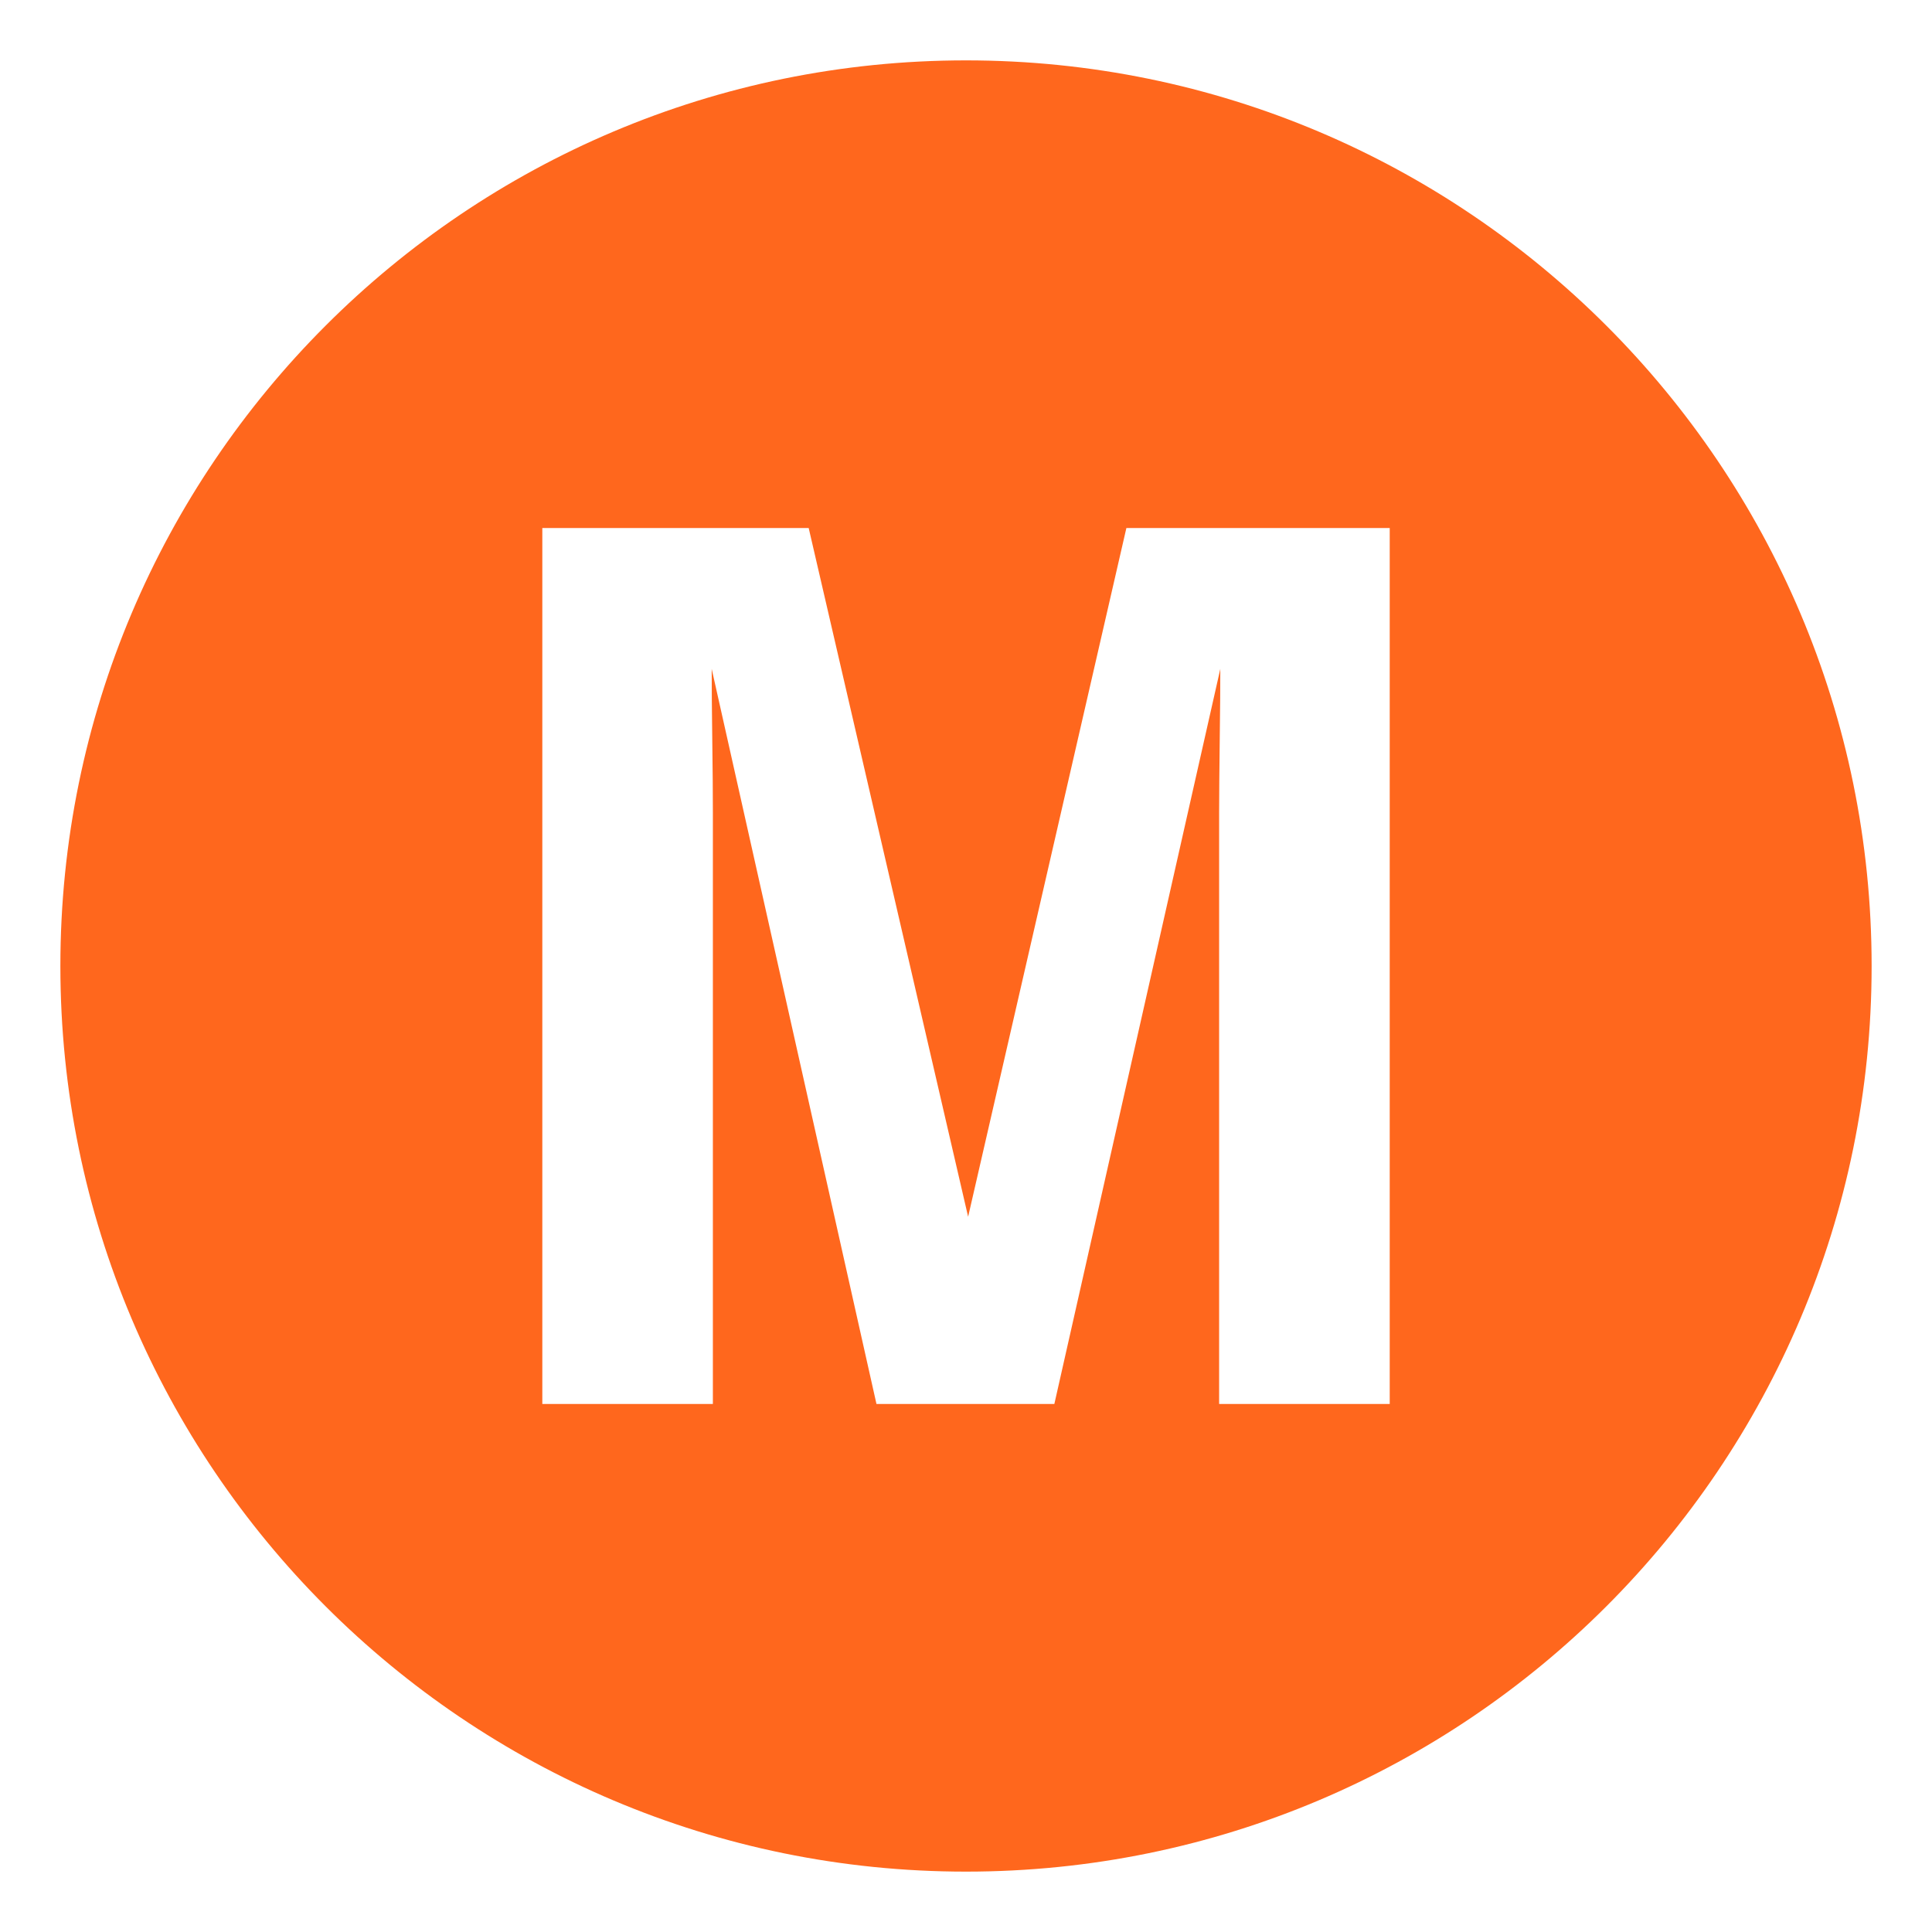 <?xml version="1.0" encoding="UTF-8"?>
<svg xmlns="http://www.w3.org/2000/svg" xmlns:xlink="http://www.w3.org/1999/xlink" width="192px" height="192px" viewBox="0 0 192 192" version="1.1">
<g id="surface1">
<path style=" stroke:none;fill-rule:nonzero;fill:rgb(100%,40.392%,11.373%);fill-opacity:1;" d="M 96 6 C 46.297 6 6 46.297 6 96 C 6 145.703 46.297 186 96 186 C 145.703 186 186 145.703 186 96 C 186 46.297 145.703 6 96 6 M 138.105 139.523 L 121.156 139.523 L 121.156 80.645 C 121.156 78.953 121.18 76.582 121.215 73.531 C 121.258 70.477 121.273 68.125 121.273 66.473 L 104.781 139.523 L 87.102 139.523 L 70.727 66.473 C 70.727 68.125 70.742 70.477 70.785 73.531 C 70.828 76.582 70.844 78.953 70.844 80.645 L 70.844 139.523 L 53.895 139.523 L 53.895 52.477 L 80.367 52.477 L 96.211 120.918 L 111.938 52.477 L 138.109 52.477 L 138.109 139.523 Z M 138.105 139.523 "/>
</g>
</svg>
